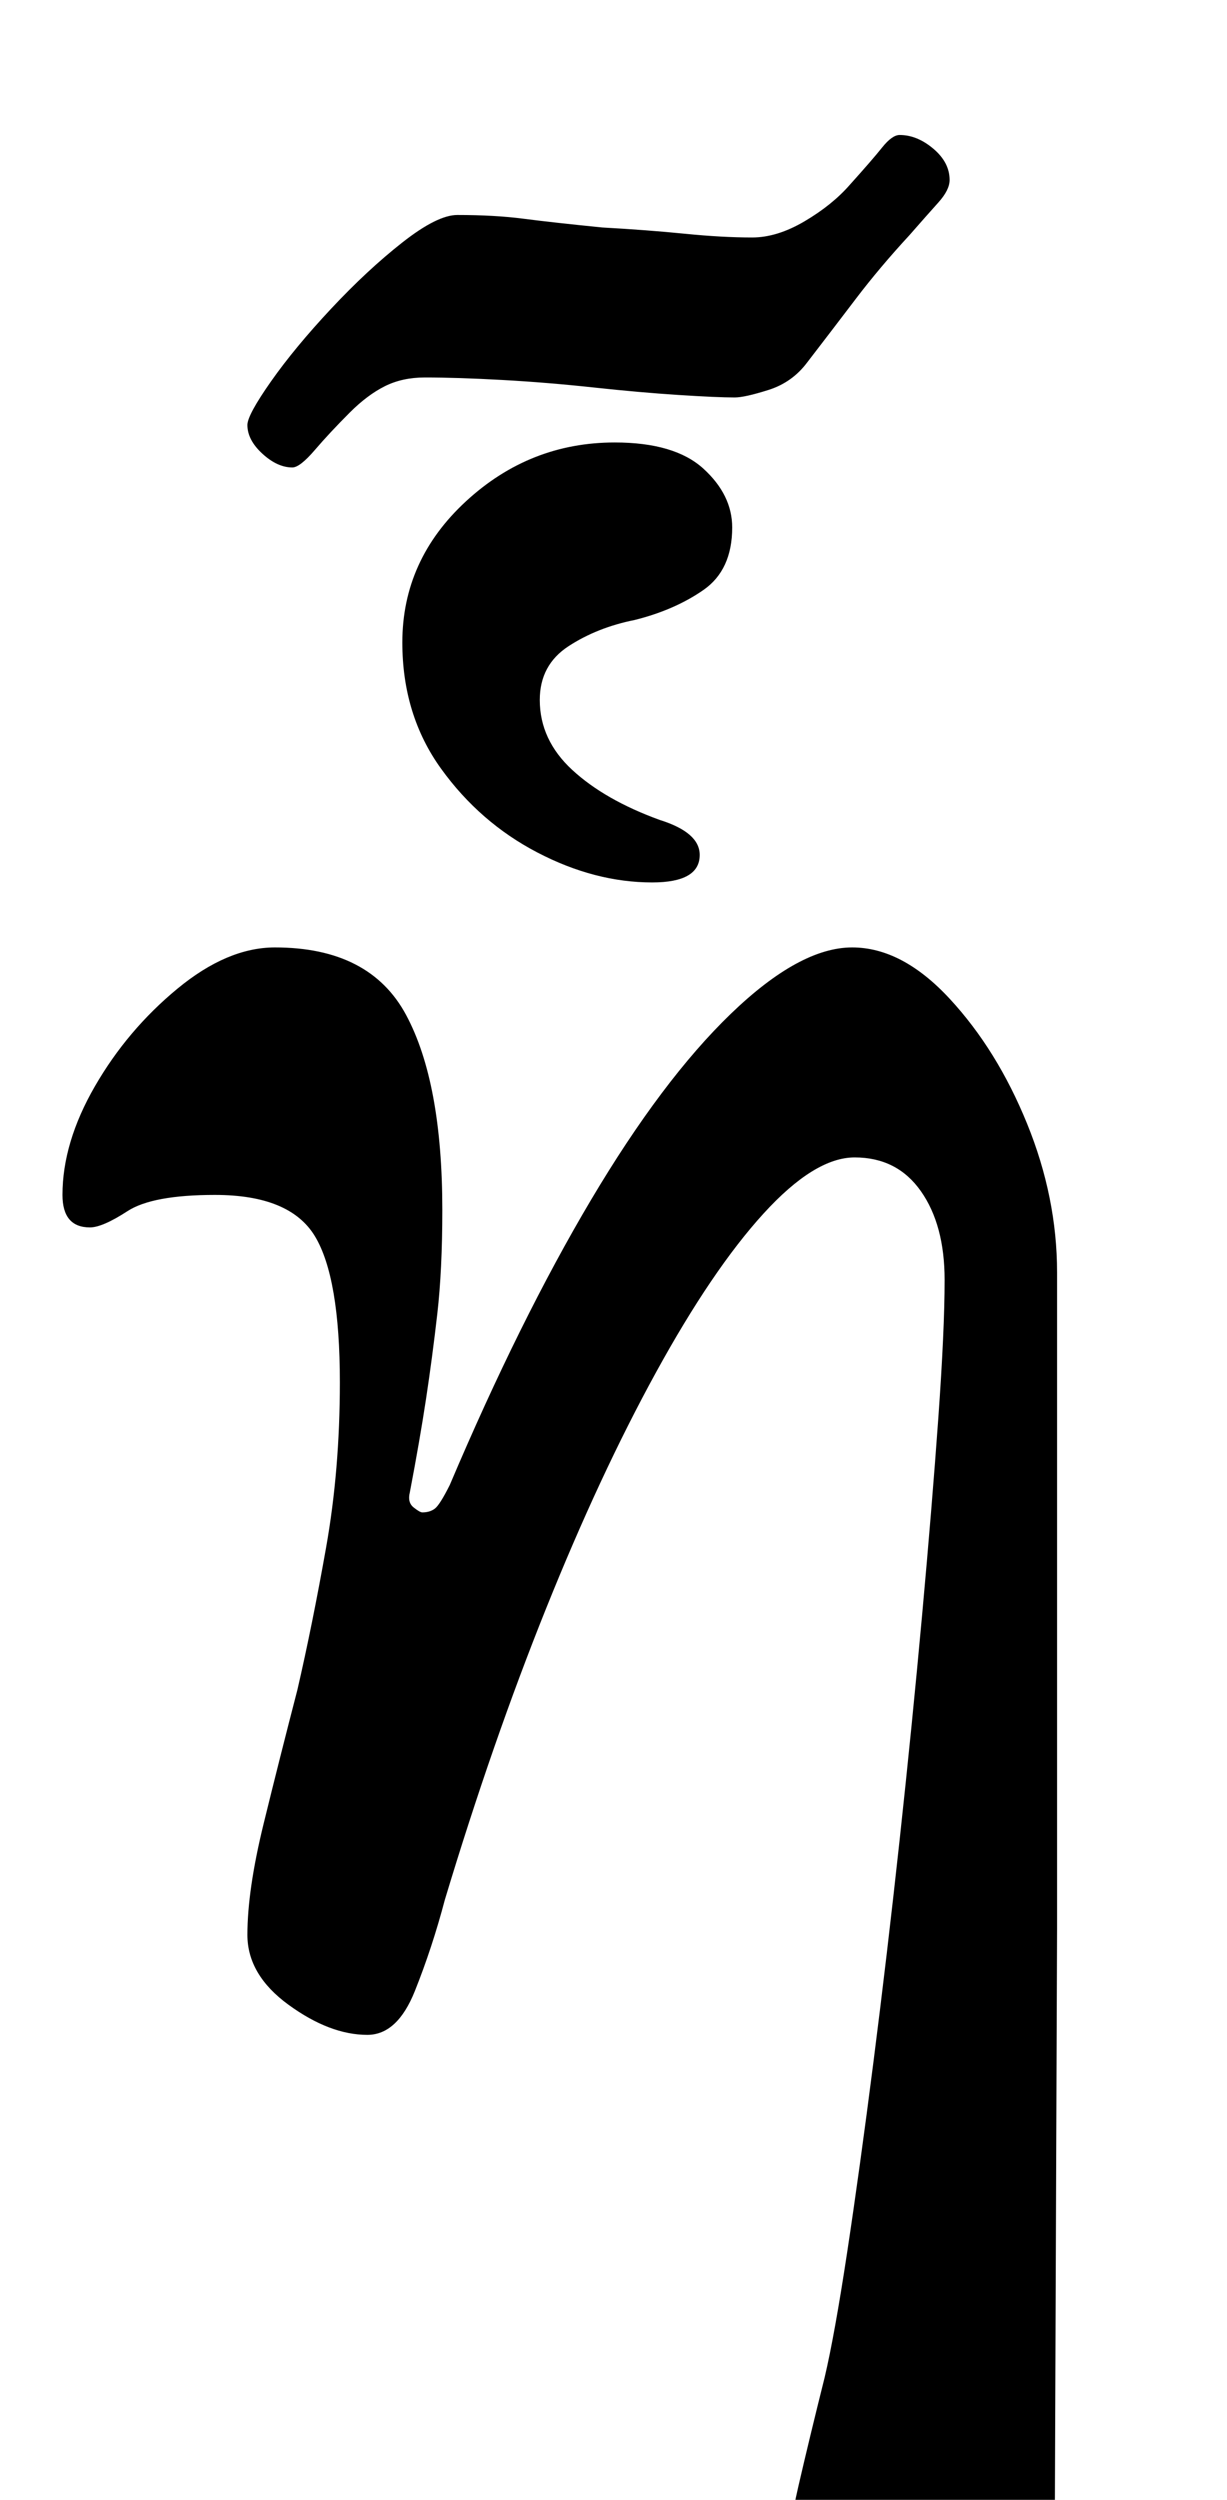 <?xml version="1.0" standalone="no"?>
<!DOCTYPE svg PUBLIC "-//W3C//DTD SVG 1.1//EN" "http://www.w3.org/Graphics/SVG/1.1/DTD/svg11.dtd" >
<svg xmlns="http://www.w3.org/2000/svg" xmlns:xlink="http://www.w3.org/1999/xlink" version="1.1" viewBox="-10 0 491 1000">
  <g transform="matrix(1 0 0 -1 0 800)">
   <path fill="currentColor"
d="M383 -285q-19 0 -37.5 7.5t-29.5 21.5t-11 30q0 12 4.5 31.5t10.5 43.5q4 17 9 50t10.5 76t10.5 89t9 90t6.5 79t2.5 55q0 22 -9.5 35.5t-26.5 13.5q-16 0 -36.5 -22.5t-43 -63.5t-44 -94.5t-40.5 -116.5q-5 -19 -12 -36.5t-19 -17.5q-15 0 -31.5 12t-16.5 28
q0 18 6.5 44.5t13.5 53.5q6 26 11.5 57t5.5 66q0 42 -10 58.5t-40 16.5q-25 0 -35 -6.5t-15 -6.5q-11 0 -11 13q0 21 13 43.5t33 39t39 16.5q38 0 52.5 -27t14.5 -78q0 -24 -2 -41.5t-4.5 -34t-6.5 -37.5q-1 -4 1.5 -6t3.5 -2q3 0 5 1.5t6 9.5q28 66 56.5 114t56 74.5
t48.5 26.5q20 0 39 -20.5t31 -50t12 -59.5v-262.5t-1 -262.5q0 -24 -7.5 -37.5t-21.5 -13.5zM107 613q-6 0 -12 5.5t-6 11.5q0 4 9.5 17.5t24 29t28.5 26.5t22 11q15 0 26.5 -1.5t31.5 -3.5q18 -1 33 -2.5t27 -1.5q10 0 21 6.5t18 14.5q9 10 13 15t7 5q7 0 13.5 -5.5
t6.5 -12.5q0 -4 -4.5 -9t-11.5 -13q-12 -13 -21.5 -25.5t-19.5 -25.5q-6 -8 -15.5 -11t-13.5 -3q-7 0 -22.5 1t-34 3t-36.5 3t-31 1q-9 0 -16 -3.5t-14 -10.5q-8 -8 -14 -15t-9 -7zM251 447q19 0 19 11q0 9 -16 14q-22 8 -35 20t-13 28q0 14 11.5 21.5t26.5 10.5
q16 4 27.5 12t11.5 25q0 13 -11.5 23.5t-35.5 10.5q-34 0 -59.5 -23.5t-25.5 -56.5q0 -29 15.5 -50.5t38.5 -33.5t46 -12z" />
  </g>

</svg>
